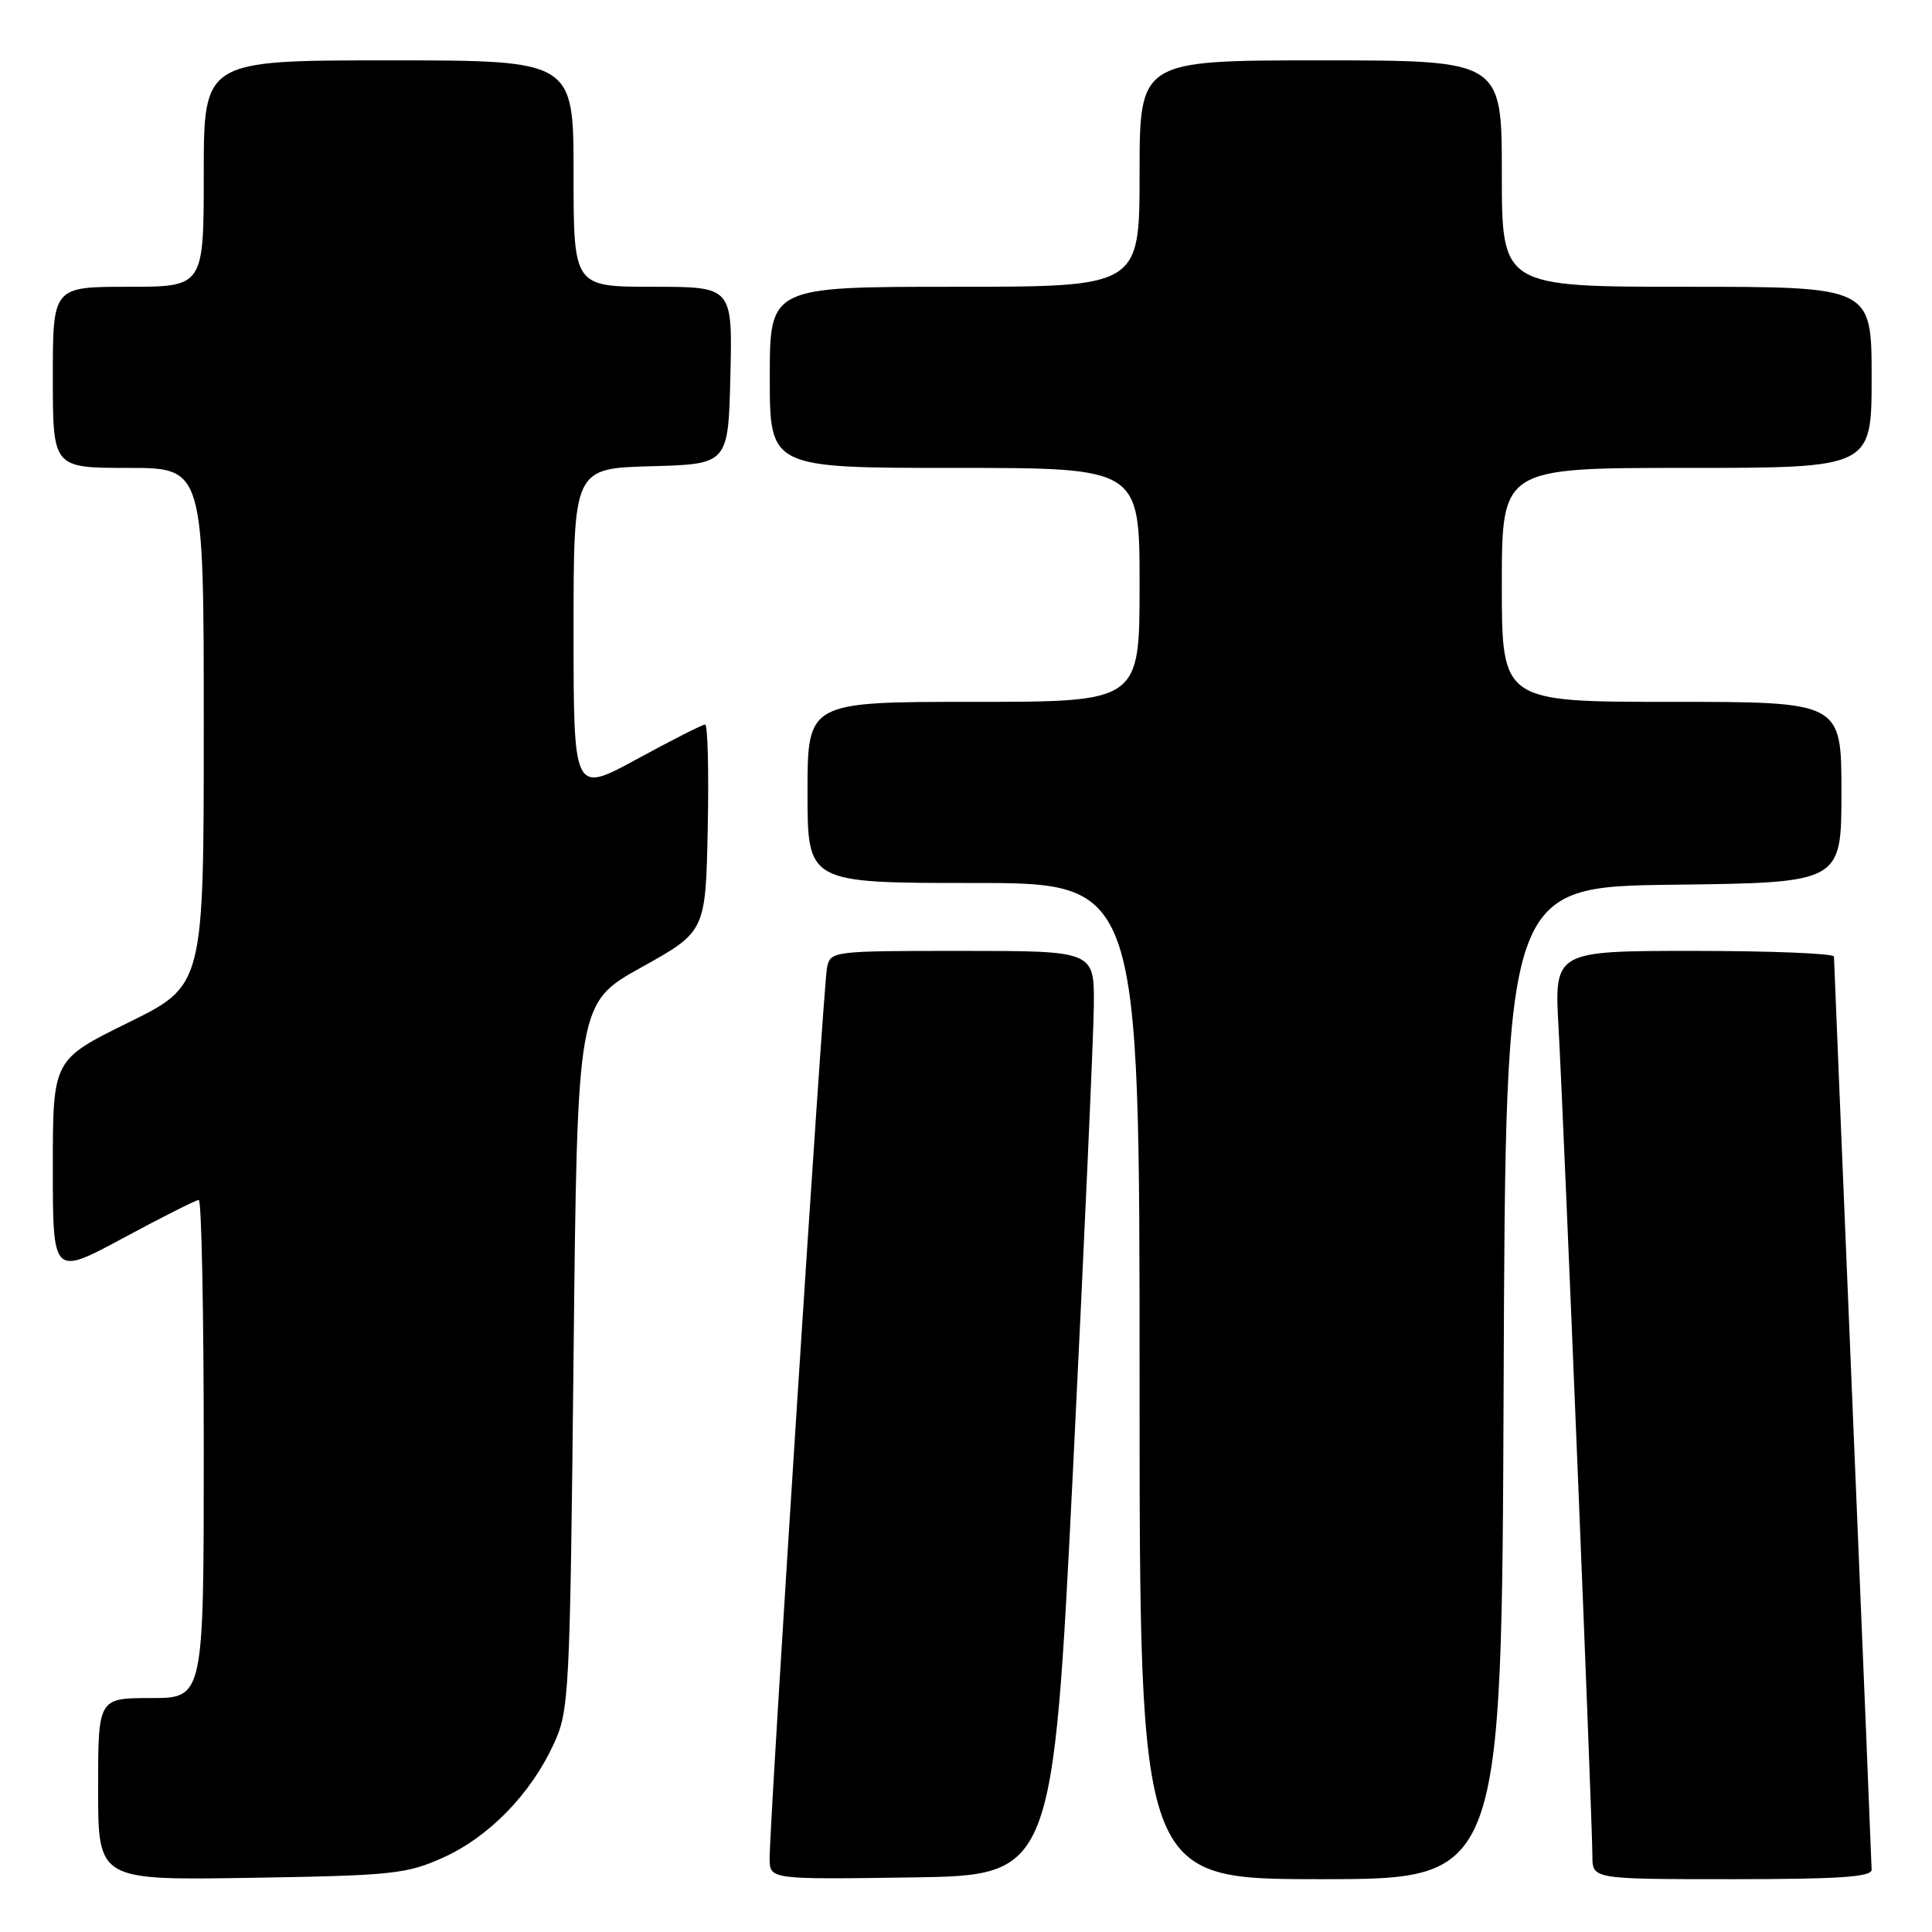 <?xml version="1.0" encoding="UTF-8" standalone="no"?>
<!DOCTYPE svg PUBLIC "-//W3C//DTD SVG 1.1//EN" "http://www.w3.org/Graphics/SVG/1.1/DTD/svg11.dtd" >
<svg xmlns="http://www.w3.org/2000/svg" xmlns:xlink="http://www.w3.org/1999/xlink" version="1.1" viewBox="0 0 256 256">
 <g >
 <path fill="currentColor"
d=" M 58.74 246.13 C 64.79 243.40 70.30 237.74 73.36 231.12 C 75.42 226.66 75.52 224.84 76.00 179.70 C 76.50 132.90 76.50 132.90 85.00 128.17 C 93.50 123.44 93.50 123.44 93.78 109.72 C 93.93 102.17 93.78 96.00 93.43 96.00 C 93.09 96.00 89.03 98.06 84.40 100.58 C 76.00 105.16 76.00 105.16 76.00 83.62 C 76.00 62.07 76.00 62.07 86.25 61.78 C 96.50 61.50 96.50 61.50 96.78 49.75 C 97.06 38.00 97.06 38.00 86.53 38.00 C 76.00 38.00 76.00 38.00 76.00 23.00 C 76.00 8.00 76.00 8.00 51.50 8.00 C 27.00 8.00 27.00 8.00 27.00 23.00 C 27.00 38.00 27.00 38.00 17.00 38.00 C 7.00 38.00 7.00 38.00 7.00 50.00 C 7.00 62.00 7.00 62.00 17.00 62.00 C 27.00 62.00 27.00 62.00 27.00 96.29 C 27.00 130.58 27.00 130.58 17.00 135.50 C 7.00 140.42 7.00 140.42 7.00 154.75 C 7.00 169.07 7.00 169.07 16.34 164.04 C 21.48 161.27 25.98 159.00 26.34 159.00 C 26.70 159.00 27.00 173.85 27.00 192.00 C 27.00 225.00 27.00 225.00 20.00 225.00 C 13.00 225.00 13.00 225.00 13.00 237.07 C 13.00 249.15 13.00 249.15 33.25 248.82 C 52.01 248.52 53.88 248.32 58.74 246.13 Z  M 142.19 194.50 C 143.66 164.80 144.90 137.24 144.94 133.25 C 145.00 126.00 145.00 126.00 127.52 126.00 C 110.19 126.00 110.03 126.02 109.58 128.25 C 109.09 130.62 101.96 241.52 101.98 246.27 C 102.00 249.04 102.00 249.04 120.75 248.77 C 139.50 248.50 139.50 248.50 142.19 194.50 Z  M 199.24 183.25 C 199.50 117.50 199.50 117.50 221.75 117.23 C 244.00 116.96 244.00 116.96 244.00 104.98 C 244.00 93.00 244.00 93.00 221.50 93.00 C 199.00 93.00 199.00 93.00 199.00 77.50 C 199.00 62.00 199.00 62.00 223.50 62.00 C 248.00 62.00 248.00 62.00 248.00 50.00 C 248.00 38.00 248.00 38.00 223.50 38.00 C 199.00 38.00 199.00 38.00 199.00 23.00 C 199.00 8.00 199.00 8.00 175.00 8.00 C 151.00 8.00 151.00 8.00 151.00 23.00 C 151.00 38.00 151.00 38.00 126.50 38.00 C 102.00 38.00 102.00 38.00 102.00 50.00 C 102.00 62.00 102.00 62.00 126.50 62.00 C 151.00 62.00 151.00 62.00 151.00 77.50 C 151.00 93.00 151.00 93.00 129.00 93.00 C 107.00 93.00 107.00 93.00 107.00 105.00 C 107.00 117.00 107.00 117.00 129.00 117.00 C 151.00 117.00 151.00 117.00 151.00 183.00 C 151.00 249.00 151.00 249.00 174.99 249.00 C 198.99 249.00 198.99 249.00 199.24 183.25 Z  M 248.00 247.75 C 247.99 247.06 246.87 219.73 245.50 187.00 C 244.14 154.27 243.01 127.16 243.01 126.75 C 243.00 126.34 234.66 126.00 224.47 126.00 C 205.94 126.00 205.94 126.00 206.52 136.25 C 207.19 148.15 211.00 241.36 211.00 245.92 C 211.00 249.00 211.00 249.00 229.50 249.00 C 243.64 249.00 248.00 248.71 248.00 247.75 Z "/>
</g>
</svg>